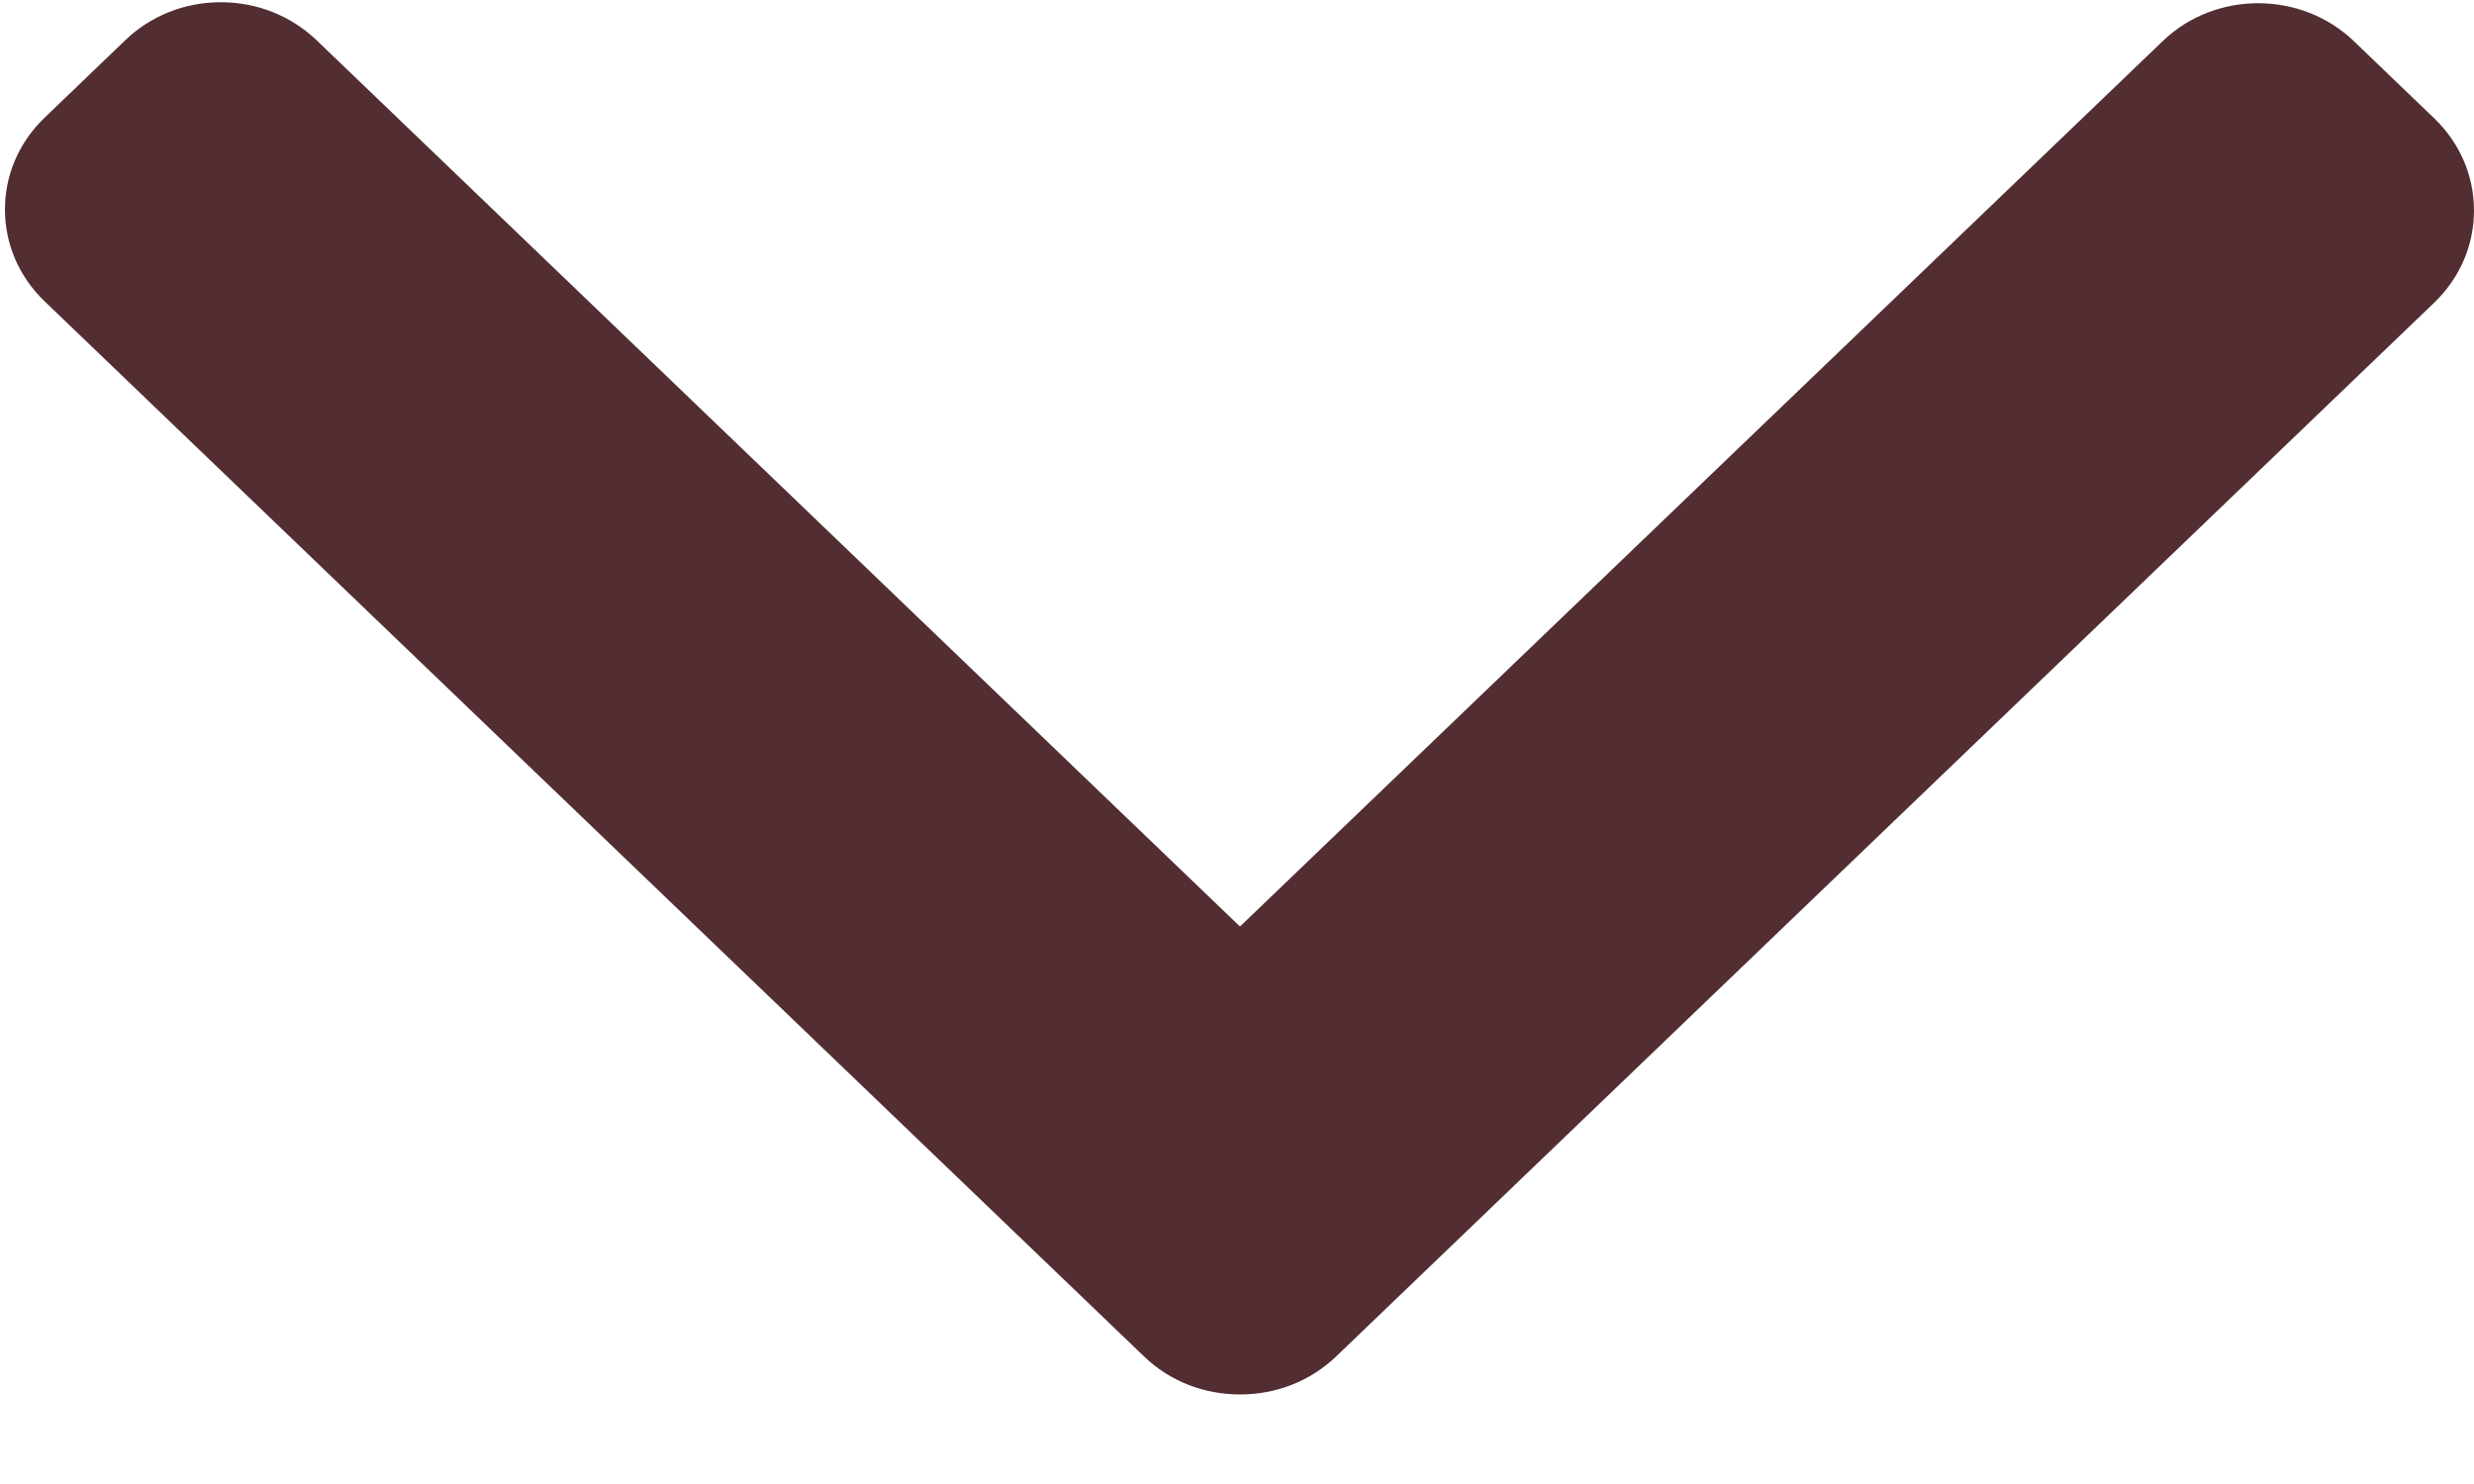 <?xml version="1.0" encoding="UTF-8"?>
<svg width="10px" height="6px" viewBox="0 0 10 6" version="1.1" xmlns="http://www.w3.org/2000/svg" xmlns:xlink="http://www.w3.org/1999/xlink">
    <!-- Generator: sketchtool 52.6 (67491) - http://www.bohemiancoding.com/sketch -->
    <title>8BBA52B2-D629-48BA-9B1D-F0ABAD558EB7</title>
    <desc>Created with sketchtool.</desc>
    <g id="Page-1" stroke="none" stroke-width="1" fill="none" fill-rule="evenodd">
        <g id="hari-satu-juta-pohon" transform="translate(-594, -138)" fill="#522E32">
            <g id="Stacked-Group" transform="translate(474, 132)">
                <g id="arrow-small">
                    <g transform="translate(125, 9) rotate(90) translate(-125, -9) translate(122, 4)">
                        <path d="M5.485,4.6 L1.222,0.159 C1.123,0.057 0.991,0 0.851,0 C0.711,0 0.579,0.057 0.48,0.159 L0.166,0.486 C-0.038,0.699 -0.038,1.046 0.166,1.258 L3.746,4.988 L0.162,8.721 C0.064,8.824 0.009,8.961 0.009,9.107 C0.009,9.254 0.064,9.391 0.162,9.493 L0.476,9.82 C0.575,9.923 0.707,9.98 0.847,9.98 C0.987,9.98 1.119,9.923 1.218,9.82 L5.485,5.375 C5.584,5.272 5.638,5.134 5.638,4.988 C5.638,4.841 5.584,4.704 5.485,4.6 Z" id="Path"></path>
                    </g>
                </g>
            </g>
        </g>
    </g>
</svg>